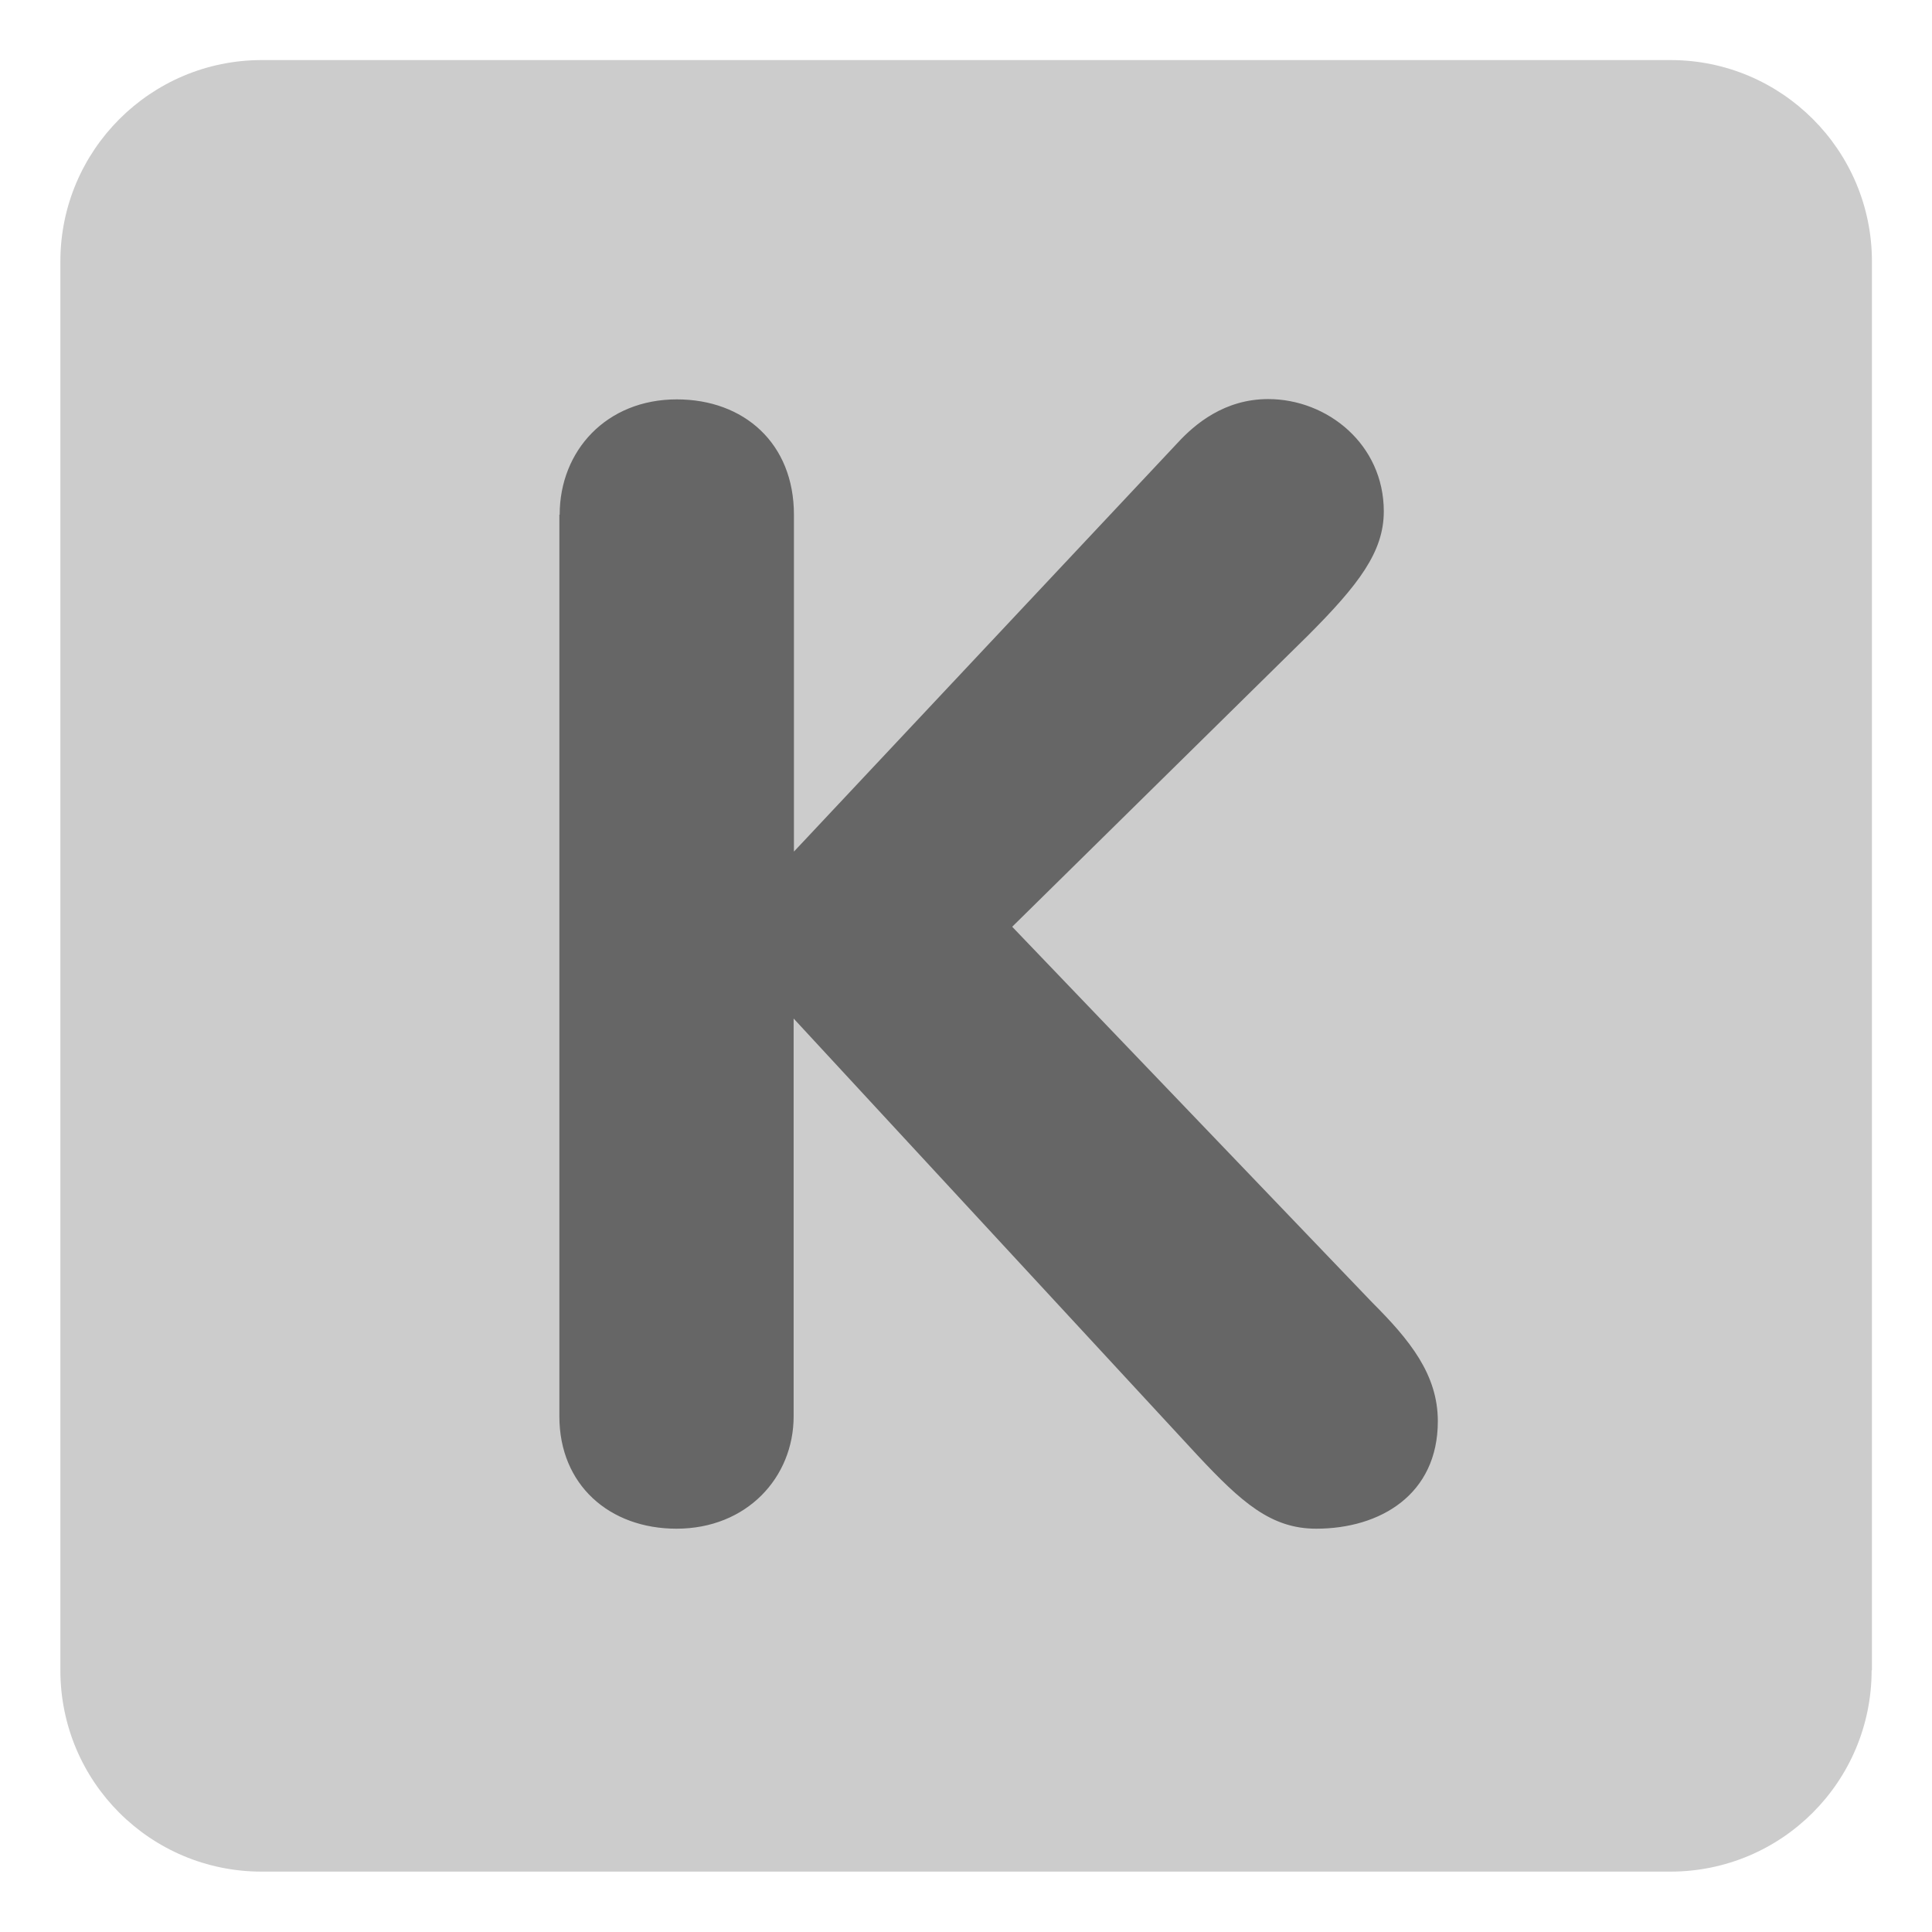 <svg xmlns="http://www.w3.org/2000/svg" viewBox="0 0 64 64" enable-background="new 0 0 64 64"><path d="M 62 55.33 C 62 59.02 59.02 62 55.33 62 L 8.67 62 C 4.98 62 2 59.02 2 55.33 l 0 -46.67 c 0 -3.68 2.99 -6.67 6.67 -6.67 l 46.67 0 c 3.68 0 6.67 2.99 6.67 6.67 l 0 46.67 z" fill="#ccc"/><path d="m 18.54 17.05 c 0 -2.12 1.55 -3.82 3.88 -3.82 2.22 0 3.88 1.45 3.88 3.82 l 0 11.16 12.71 -13.54 c 0.57 -0.62 1.55 -1.45 3 -1.45 1.96 0 3.83 1.5 3.83 3.72 0 1.34 -0.83 2.43 -2.53 4.13 L 33.53 30.7 45.46 43.15 c 1.24 1.24 2.17 2.38 2.17 3.93 0 2.43 -1.91 3.56 -4.03 3.56 -1.5 0 -2.48 -0.88 -3.93 -2.43 l -13.38 -14.47 0 13.18 c 0 2.02 -1.55 3.72 -3.88 3.72 -2.22 0 -3.88 -1.45 -3.88 -3.72 l 0 -29.87 z" fill="#666"/></svg>
